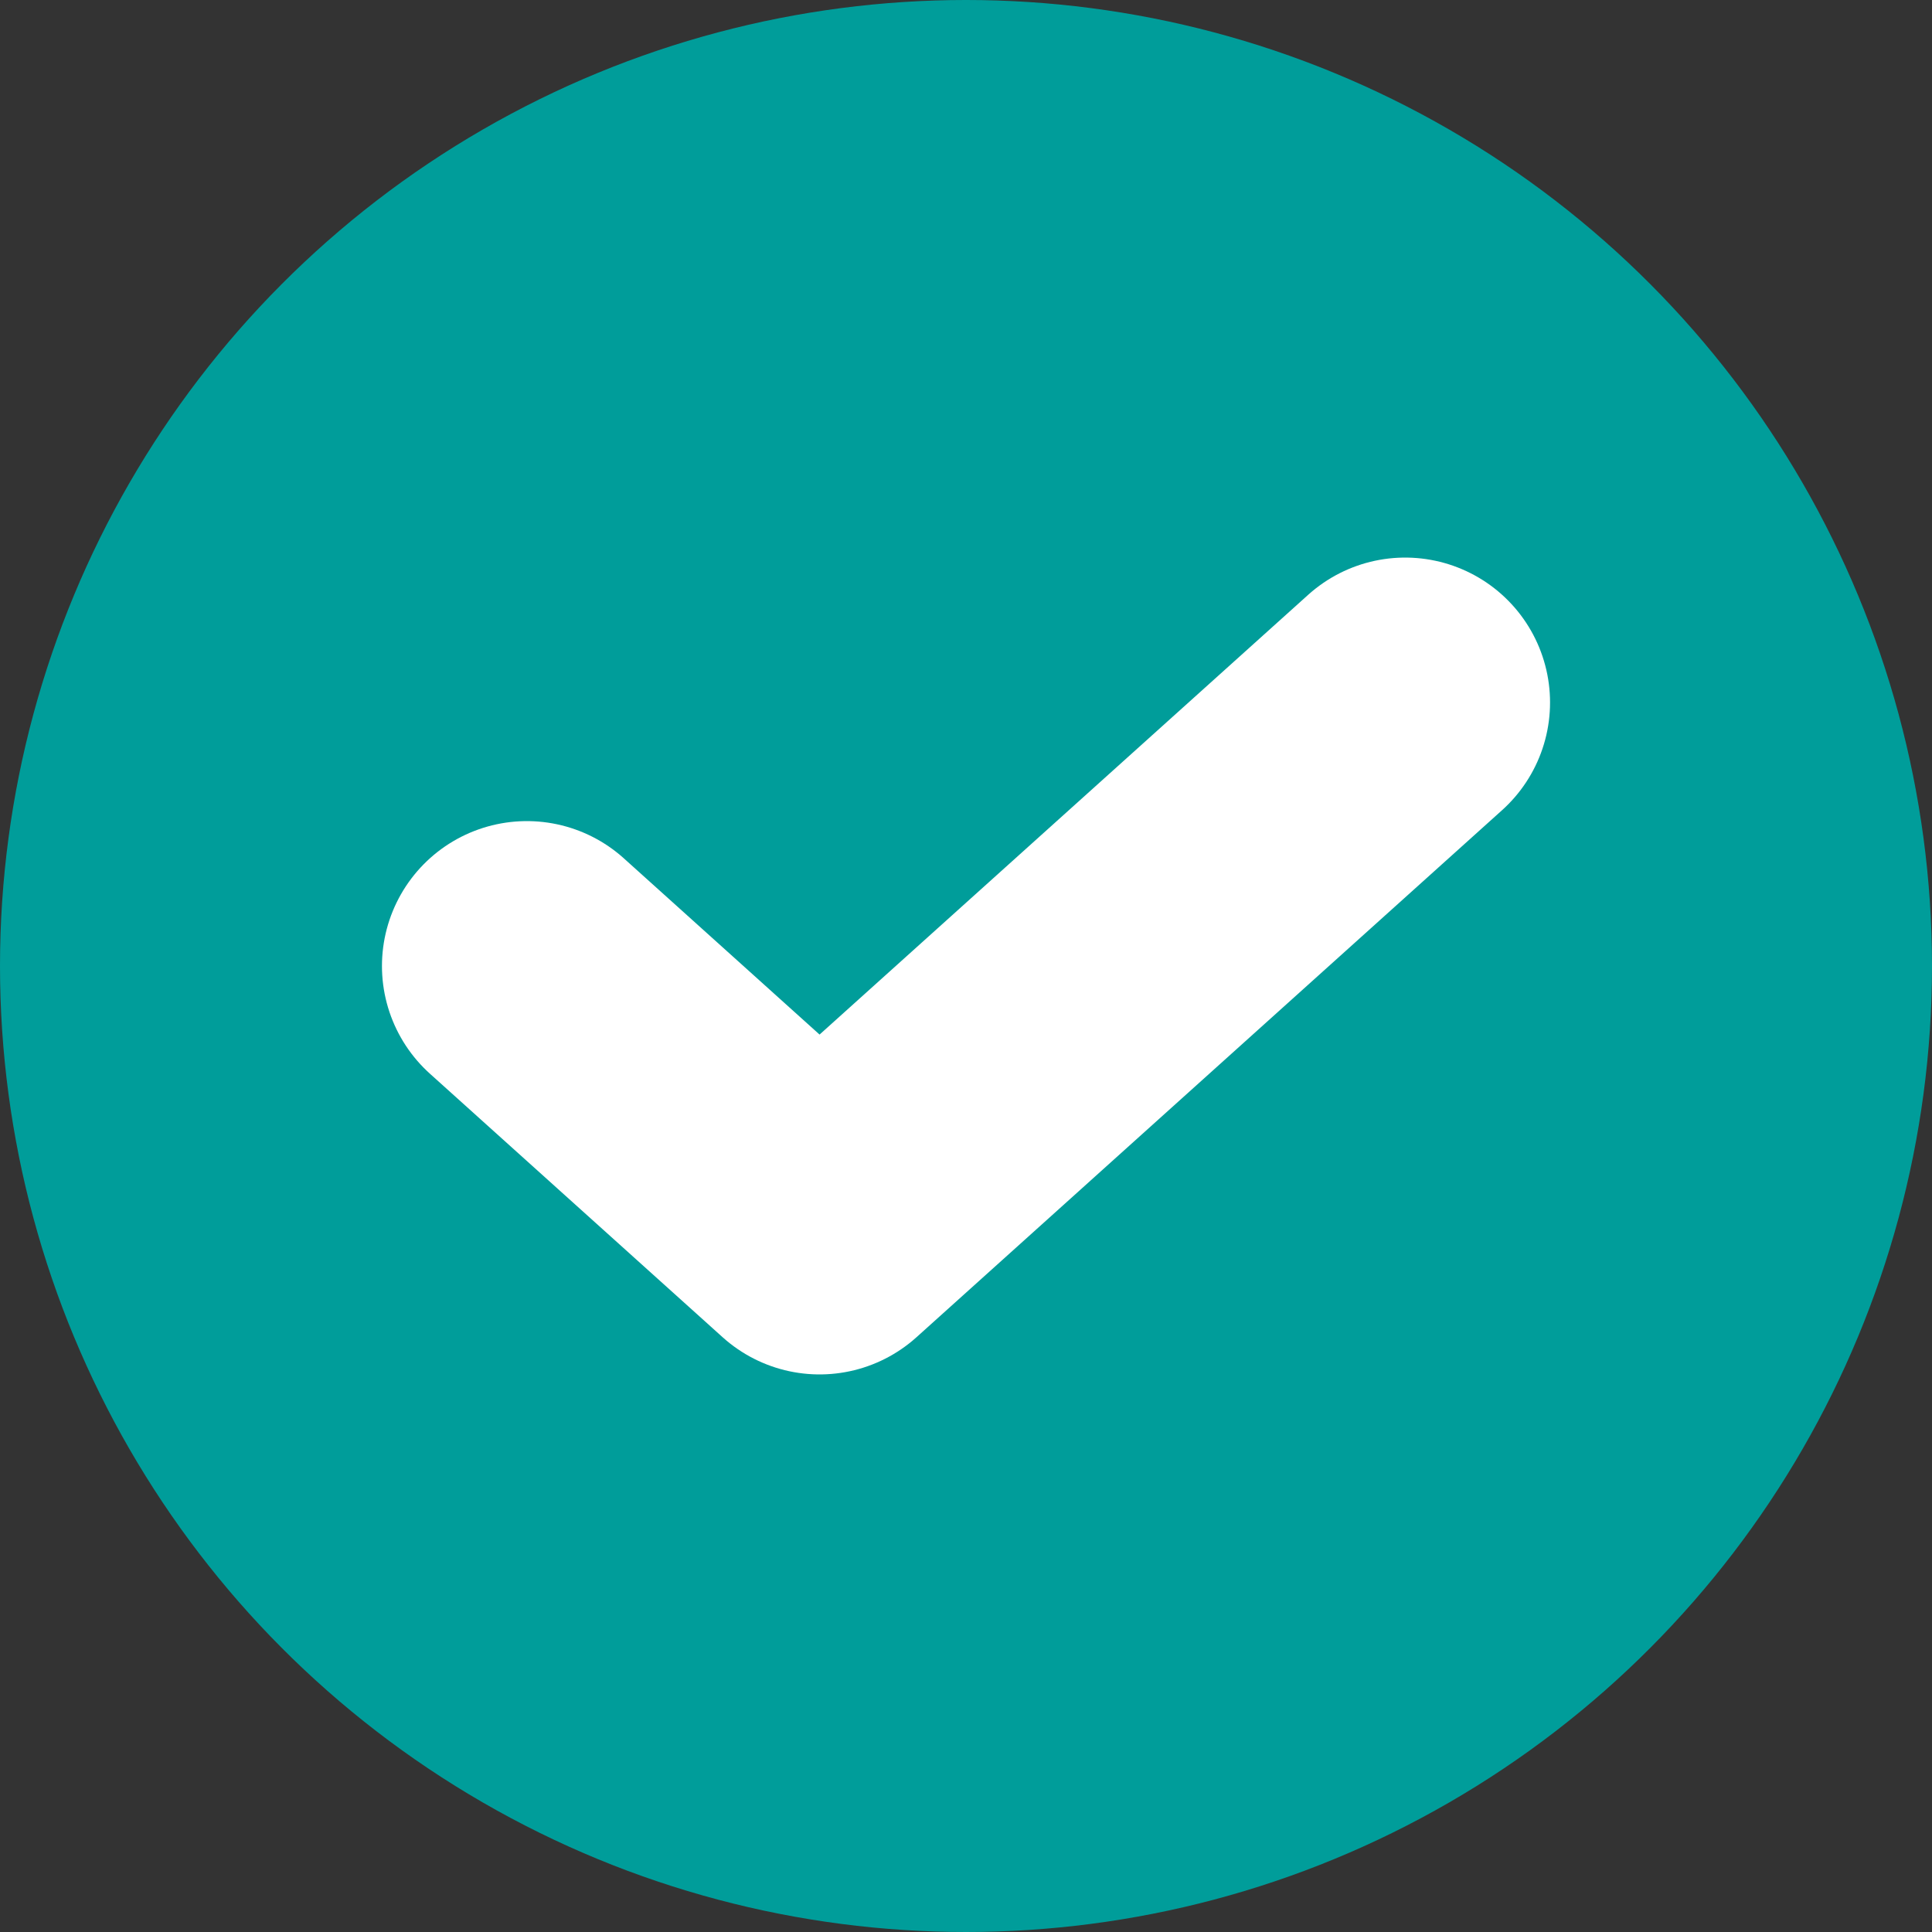 <svg xmlns="http://www.w3.org/2000/svg" width="10" height="10" viewBox="0 0 10 10" fill="none">
<rect x="0" y="0" width="10" height="10" fill="#333333" stroke="none"/>
<circle cx="5" cy="5" r="5" fill="#009D9A"/>
<path d="M2.727 5L4.242 6.364L7.273 3.636" stroke="white" stroke-width="1.5" stroke-linecap="round" stroke-linejoin="round"/>
</svg>